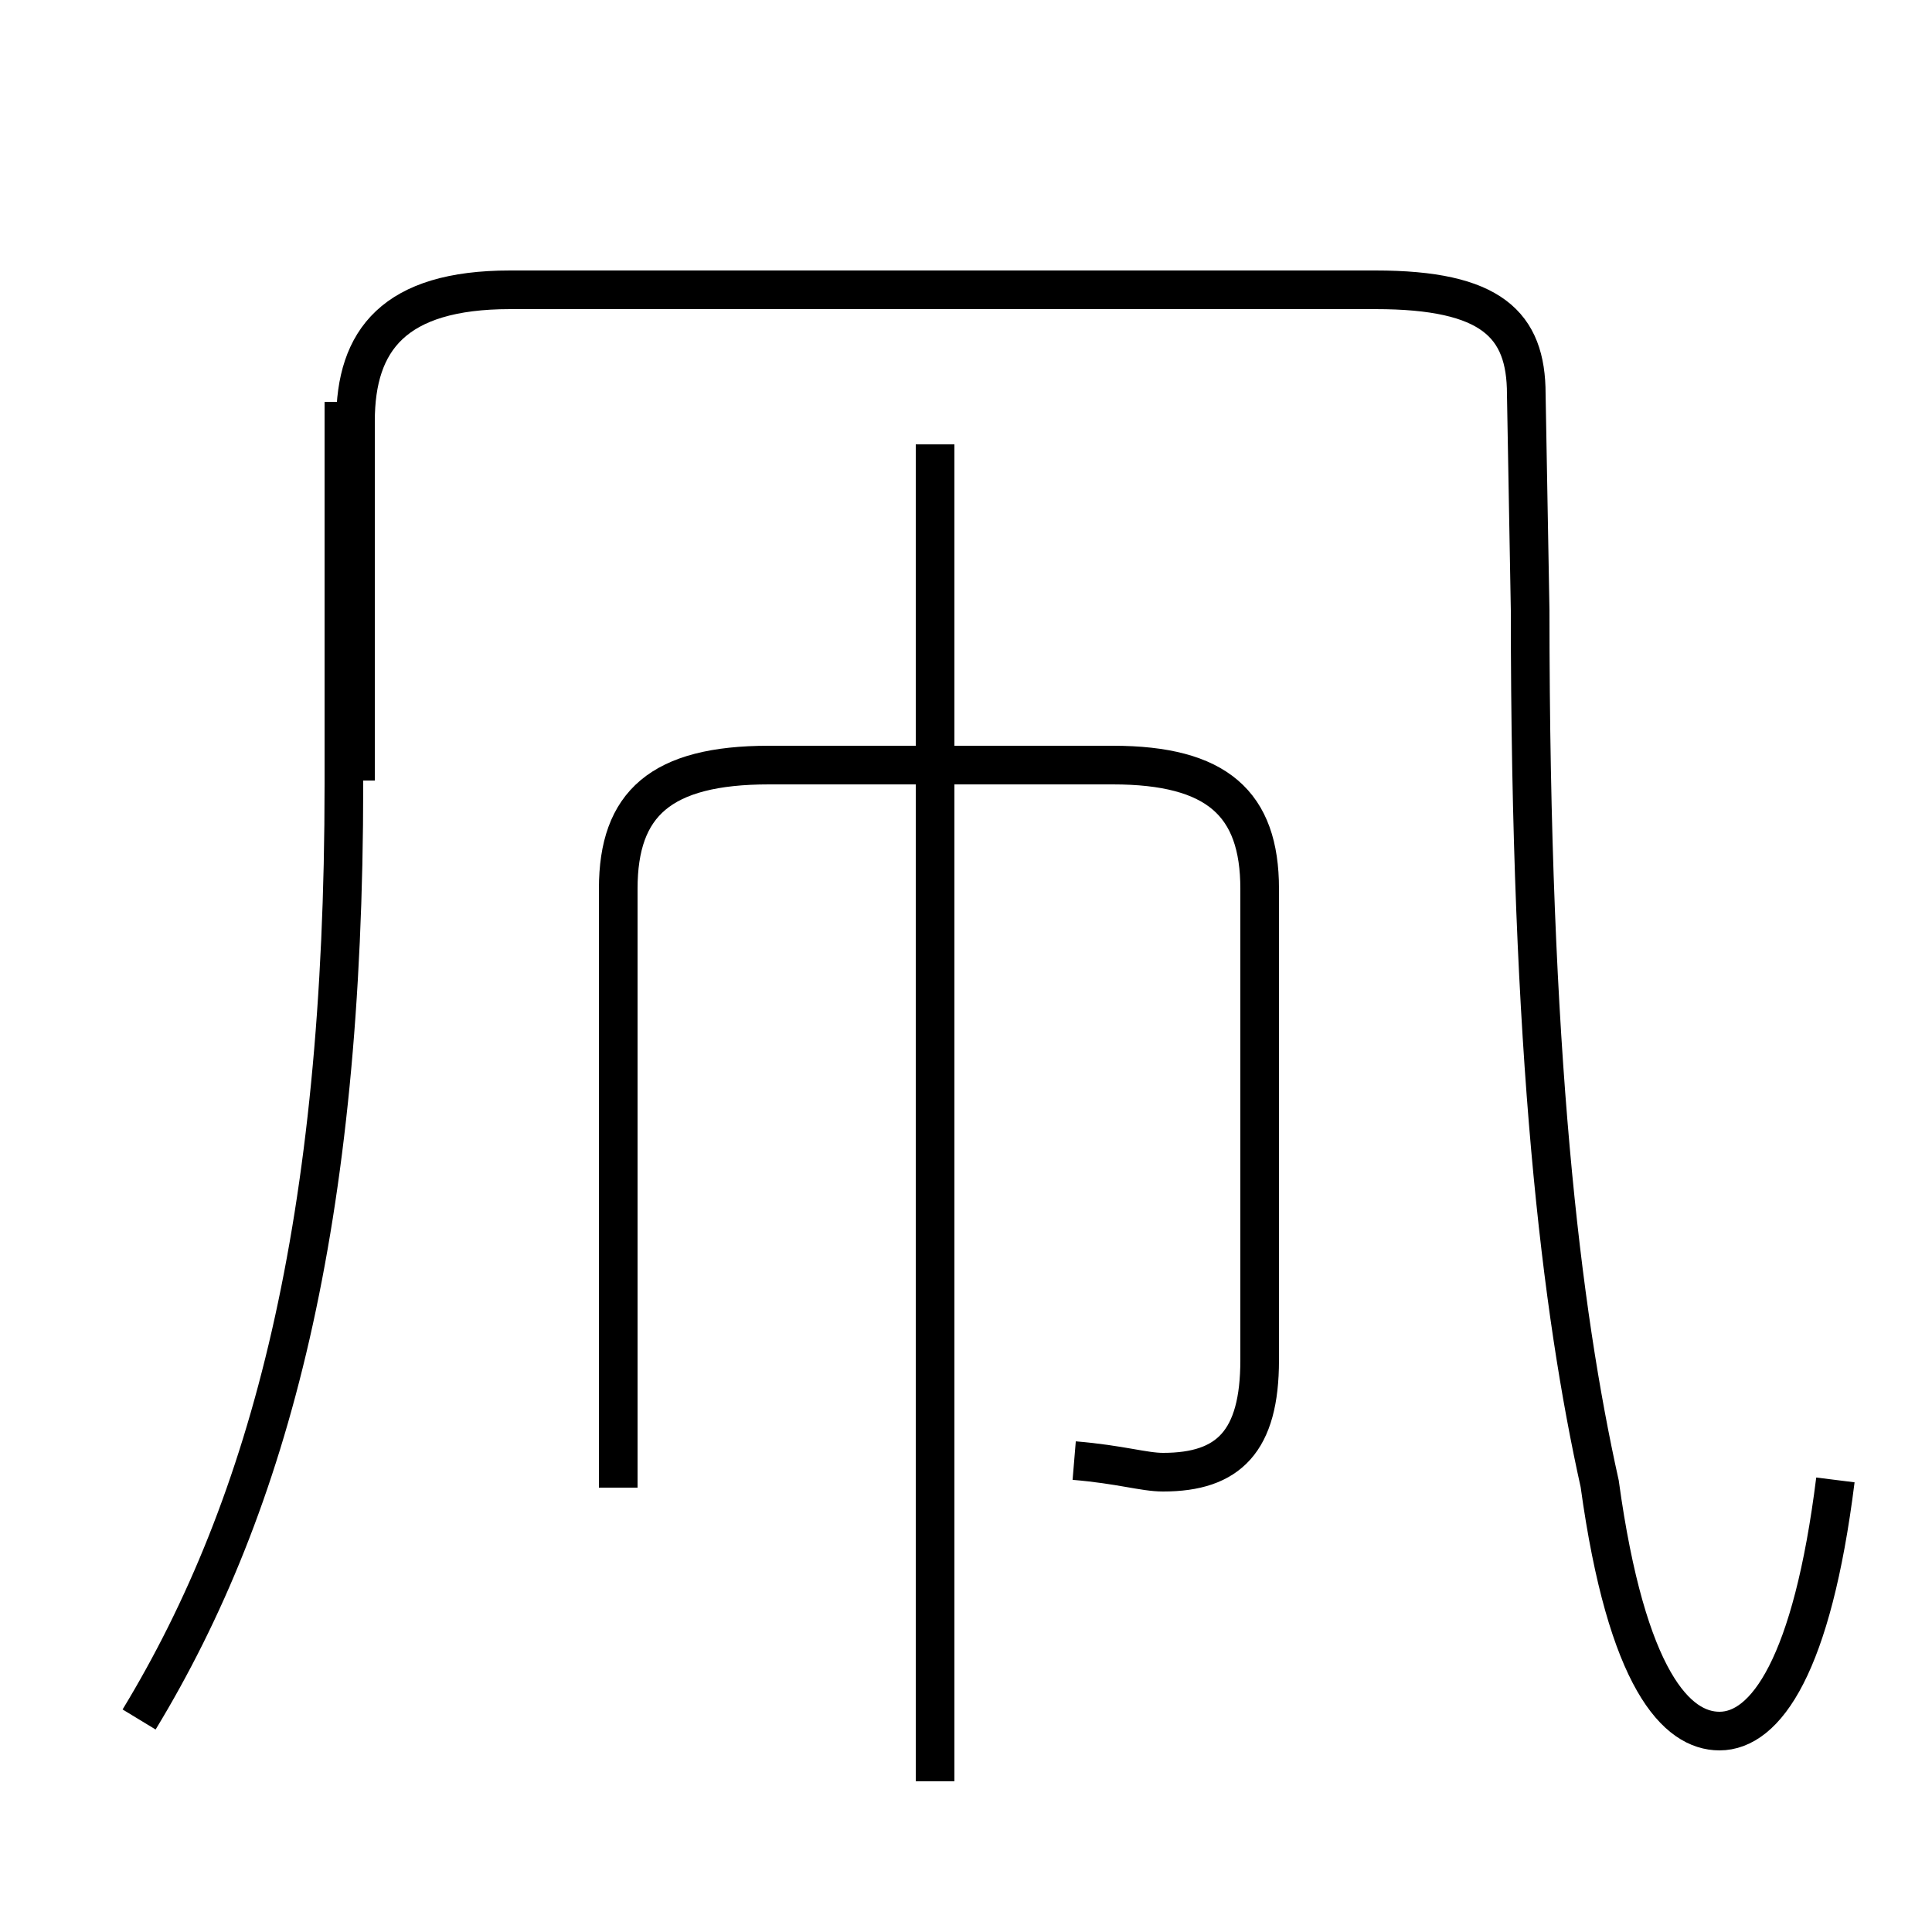 <?xml version='1.0' encoding='utf8'?>
<svg viewBox="0.0 -44.0 50.0 50.0" version="1.1" xmlns="http://www.w3.org/2000/svg">
<rect x="0.0" y="-44.0" width="50.0" height="50.0" fill="#808080" stroke="none"/>
<rect x="-1000" y="-1000" width="2000" height="2000" stroke="white" fill="white"/>
<g style="fill:none; stroke:#000000;  stroke-width:1">
<path d="M 47.5 5.7 C 46.9 0.9 45.7 -0.8 44.5 -0.8 C 43.4 -0.8 42.1 0.5 41.4 5.6 C 40.4 10.1 39.6 16.7 39.6 28.2 L 39.5 33.8 C 39.5 35.6 38.6 36.5 35.6 36.5 L 13.2 36.5 C 10.2 36.5 9.2 35.2 9.2 33.1 L 9.2 23.8 M 3.6 -0.5 C 7.0 5.1 8.9 12.4 8.9 23.7 L 8.9 33.6 M 27.8 6.2 C 29.0 6.1 29.6 5.9 30.1 5.9 C 31.8 5.9 32.6 6.7 32.6 8.8 L 32.6 21.0 C 32.6 23.2 31.5 24.2 28.8 24.2 L 20.6 24.2 M 24.2 -2.1 L 24.2 32.5 M 16.0 5.5 L 16.0 21.0 C 16.0 23.2 17.1 24.2 19.9 24.2 L 28.4 24.2 " transform="scale(1, -1)" />
</g>
</svg>